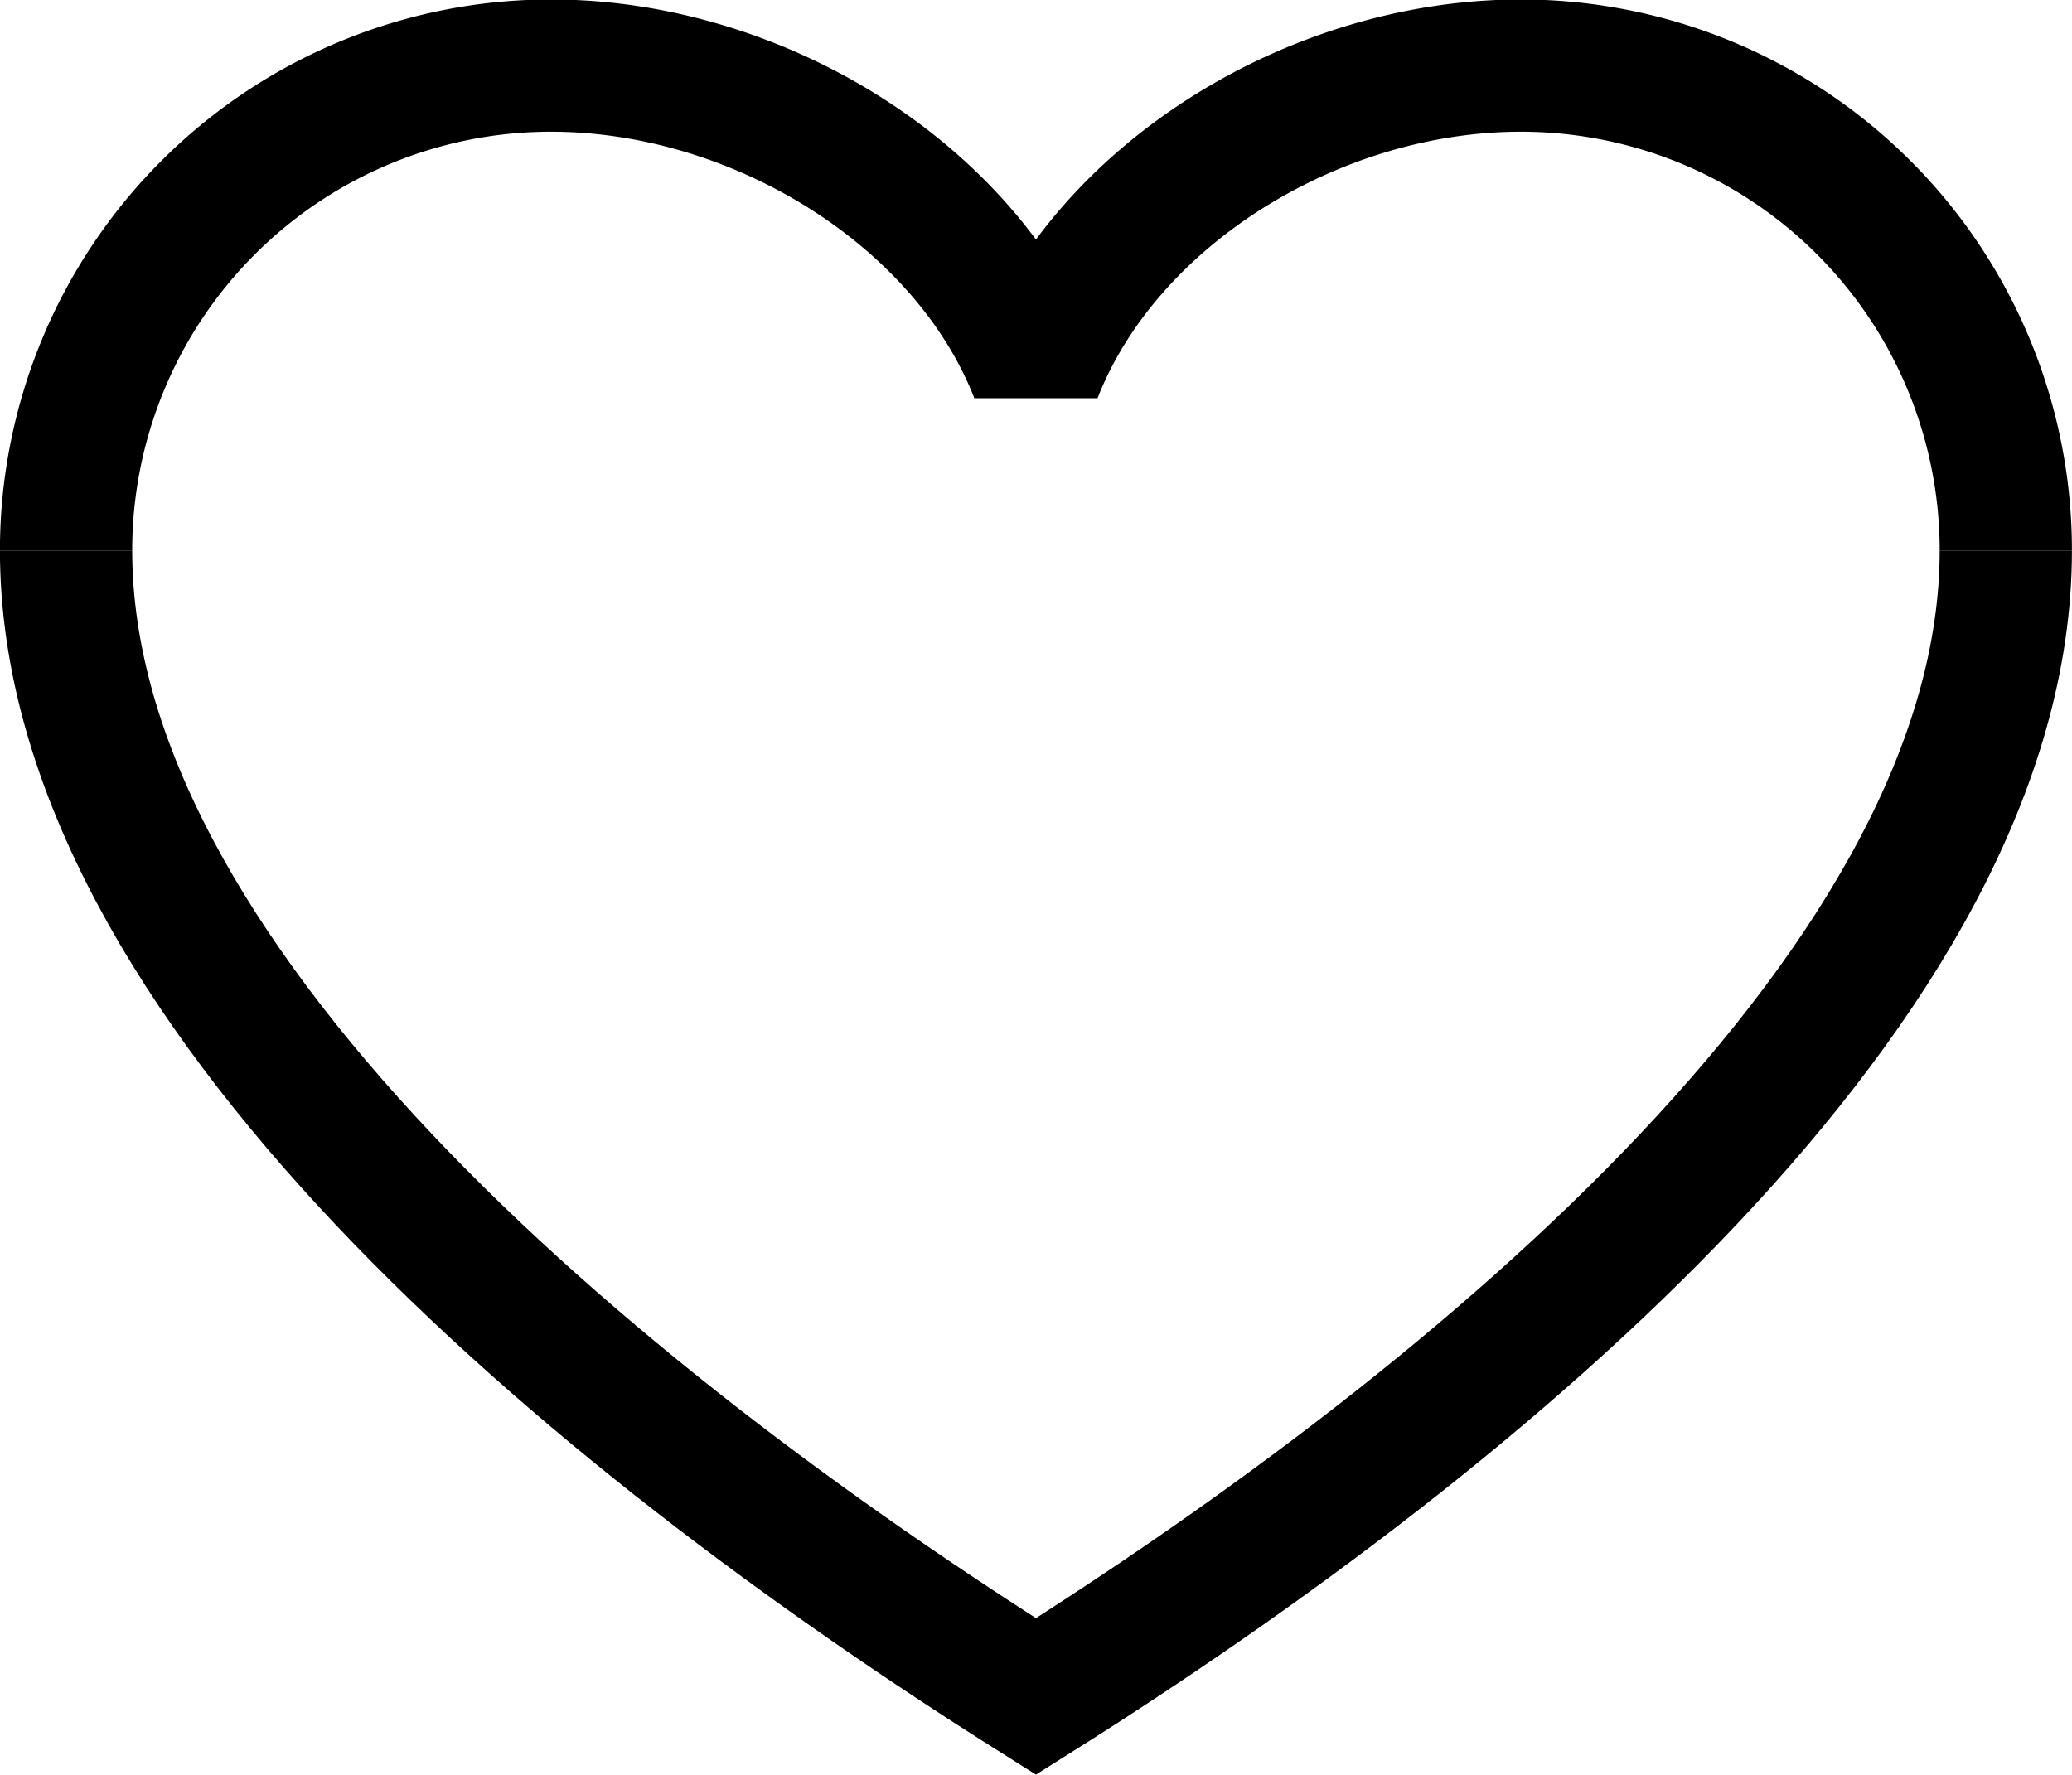 <svg id="Layer_1" data-name="Layer 1" xmlns="http://www.w3.org/2000/svg" viewBox="0 0 176.25 151.02"><defs><style>.cls-1,.cls-2{fill:none;stroke:#000;stroke-width:11.25px;}.cls-1{stroke-linejoin:bevel;}.cls-2{stroke-miterlimit:10;}</style></defs><title>favorite</title><path class="cls-1" d="M182.07,71a41.25,41.25,0,0,0-41.25-41.25c-17.49,0-35.25,10.89-41.25,26.25-6-15.36-23.76-26.25-41.25-26.25A41.25,41.25,0,0,0,17.07,71" transform="translate(-11.45 -24.17)"/><path class="cls-2" d="M17.07,71c0,36.56,44.53,73.59,82.5,97.5,38-23.91,82.5-60.94,82.5-97.5" transform="translate(-11.45 -24.17)"/></svg>